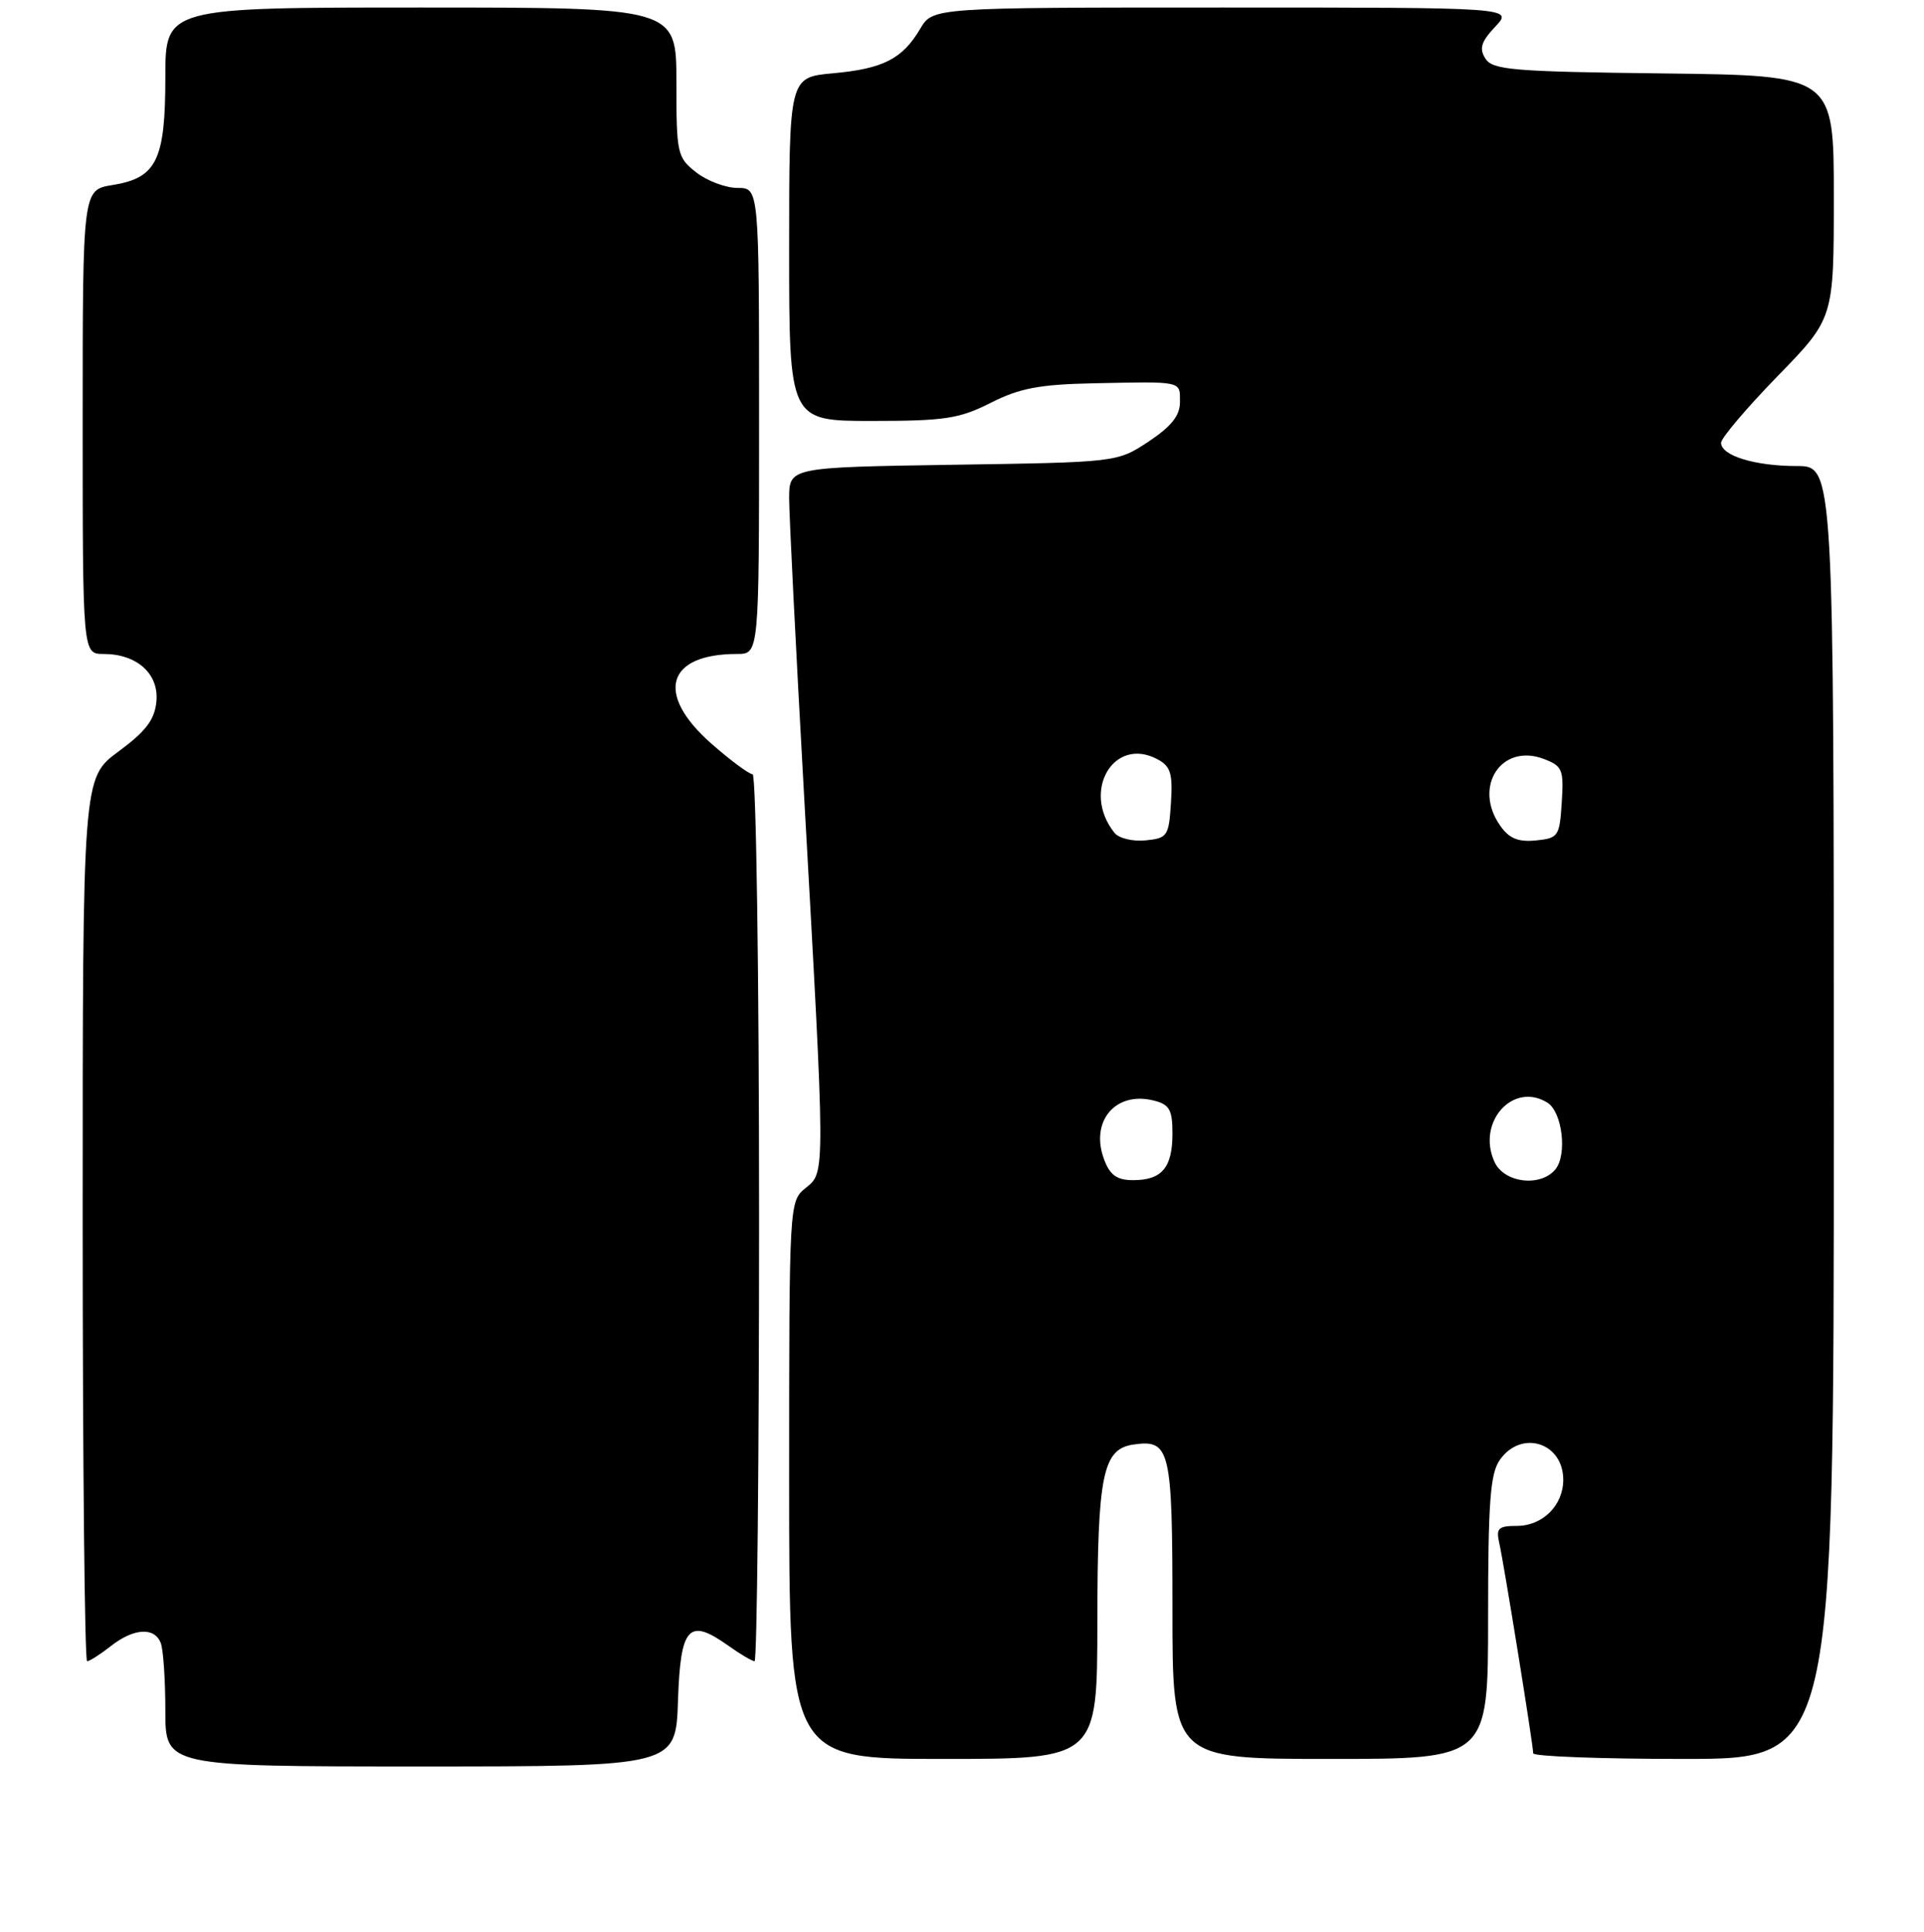 <?xml version="1.0" encoding="UTF-8" standalone="no"?>
<!DOCTYPE svg PUBLIC "-//W3C//DTD SVG 1.1//EN" "http://www.w3.org/Graphics/SVG/1.1/DTD/svg11.dtd" >
<svg xmlns="http://www.w3.org/2000/svg" xmlns:xlink="http://www.w3.org/1999/xlink" version="1.1" viewBox="0 0 256 257">
 <g >
 <path fill="currentColor"
d=" M 90.21 226.26 C 90.54 216.37 91.63 215.18 96.90 218.93 C 98.50 220.07 100.08 221.00 100.40 221.00 C 100.73 221.00 101.00 194.45 101.00 162.00 C 101.00 129.55 100.61 103.00 100.14 103.00 C 99.67 103.00 97.19 101.16 94.64 98.92 C 87.15 92.32 88.67 87.00 98.07 87.00 C 101.00 87.00 101.00 87.00 101.00 56.00 C 101.00 25.00 101.00 25.00 98.13 25.00 C 96.56 25.00 94.08 24.07 92.63 22.93 C 90.10 20.94 90.00 20.46 90.00 10.93 C 90.00 1.00 90.00 1.00 56.00 1.00 C 22.00 1.00 22.00 1.00 22.00 10.28 C 22.00 21.33 20.84 23.68 14.95 24.62 C 11.00 25.26 11.00 25.26 11.00 56.13 C 11.00 87.00 11.00 87.00 13.78 87.00 C 18.23 87.00 21.17 89.65 20.81 93.34 C 20.57 95.76 19.41 97.29 15.75 99.99 C 11.00 103.50 11.00 103.50 11.00 162.25 C 11.00 194.56 11.27 221.00 11.59 221.00 C 11.92 221.00 13.33 220.10 14.73 219.00 C 17.78 216.60 20.56 216.42 21.39 218.58 C 21.73 219.45 22.00 223.50 22.00 227.58 C 22.00 235.00 22.00 235.00 55.96 235.00 C 89.92 235.00 89.92 235.00 90.21 226.26 Z  M 146.01 215.75 C 146.03 196.15 146.72 192.76 150.83 192.17 C 155.70 191.48 156.00 192.76 156.00 214.12 C 156.00 234.00 156.00 234.00 177.00 234.00 C 198.00 234.00 198.00 234.00 198.00 215.22 C 198.00 199.85 198.28 196.04 199.56 194.22 C 202.41 190.15 208.00 191.90 208.00 196.87 C 208.00 200.27 205.25 203.00 201.83 203.00 C 199.37 203.00 199.04 203.32 199.48 205.25 C 200.08 207.84 204.00 232.12 204.00 233.25 C 204.00 233.66 213.00 234.00 224.00 234.00 C 244.00 234.00 244.00 234.00 244.00 148.00 C 244.00 62.00 244.00 62.00 239.07 62.00 C 233.51 62.00 229.00 60.62 229.00 58.91 C 229.00 58.28 232.38 54.30 236.50 50.06 C 244.00 42.36 244.00 42.36 244.00 26.20 C 244.00 10.04 244.00 10.04 221.36 9.77 C 201.29 9.53 198.59 9.31 197.64 7.79 C 196.79 6.45 197.07 5.55 198.96 3.54 C 201.35 1.00 201.35 1.00 162.73 1.00 C 124.11 1.00 124.11 1.00 122.44 3.83 C 120.07 7.84 117.52 9.14 110.84 9.75 C 105.00 10.28 105.00 10.28 105.00 33.14 C 105.00 56.00 105.00 56.00 116.03 56.00 C 125.71 56.00 127.65 55.70 131.82 53.59 C 135.67 51.64 138.30 51.14 145.54 50.99 C 157.44 50.75 157.00 50.65 157.00 53.49 C 157.00 55.30 155.86 56.72 152.83 58.74 C 148.65 61.50 148.65 61.50 126.83 61.83 C 105.00 62.17 105.00 62.17 105.00 66.33 C 105.01 68.63 105.89 86.25 106.97 105.50 C 109.84 156.75 109.83 155.91 107.20 158.04 C 105.01 159.82 105.00 159.91 105.00 196.91 C 105.00 234.00 105.00 234.00 125.50 234.00 C 146.00 234.00 146.00 234.00 146.01 215.75 Z  M 146.92 154.28 C 144.99 149.20 148.40 145.13 153.50 146.41 C 155.61 146.94 156.00 147.62 156.00 150.82 C 156.00 155.33 154.59 157.00 150.78 157.00 C 148.62 157.00 147.70 156.35 146.92 154.28 Z  M 198.85 154.57 C 196.44 149.29 201.33 143.84 205.90 146.70 C 207.88 147.94 208.55 153.63 206.95 155.57 C 204.96 157.96 200.12 157.37 198.85 154.57 Z  M 148.29 110.80 C 143.86 105.28 148.18 97.89 154.01 101.01 C 155.76 101.94 156.05 102.91 155.80 106.81 C 155.52 111.24 155.33 111.52 152.41 111.80 C 150.72 111.97 148.86 111.52 148.29 110.80 Z  M 199.60 109.83 C 195.96 104.64 199.78 98.82 205.42 100.97 C 207.89 101.91 208.08 102.38 207.80 106.75 C 207.51 111.27 207.35 111.51 204.35 111.81 C 201.98 112.04 200.79 111.54 199.60 109.83 Z "/>
</g>
</svg>